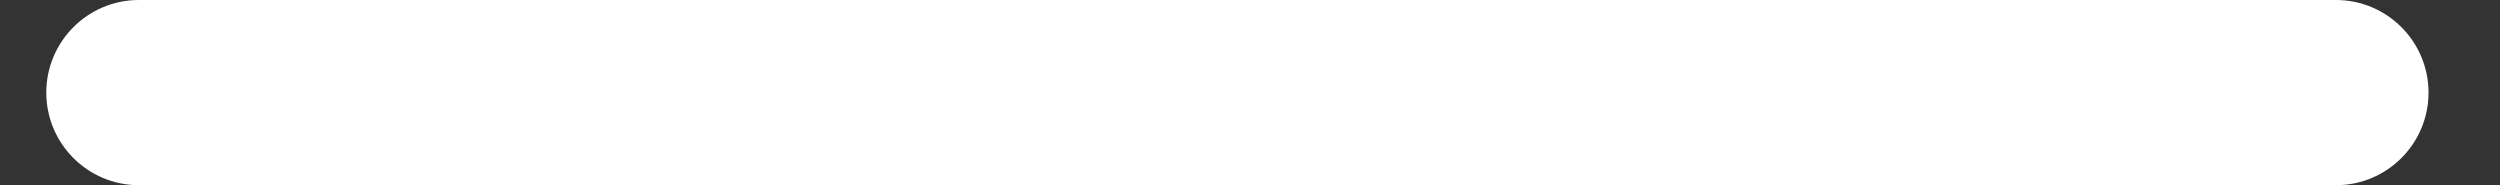 <svg width="27" height="2" viewBox="0 0 27 2" fill="none" xmlns="http://www.w3.org/2000/svg">
<rect x="0" y="0" width="27" height="2" fill="#333333" stroke="none"/>
<path fill-rule="evenodd" clip-rule="evenodd" d="M26.228 1C26.228 1.552 25.78 2 25.228 2H1.5C0.948 2 0.5 1.552 0.5 1V1C0.5 0.448 0.948 0 1.5 0H25.228C25.78 0 26.228 0.448 26.228 1V1Z" fill="white"/>
</svg>
